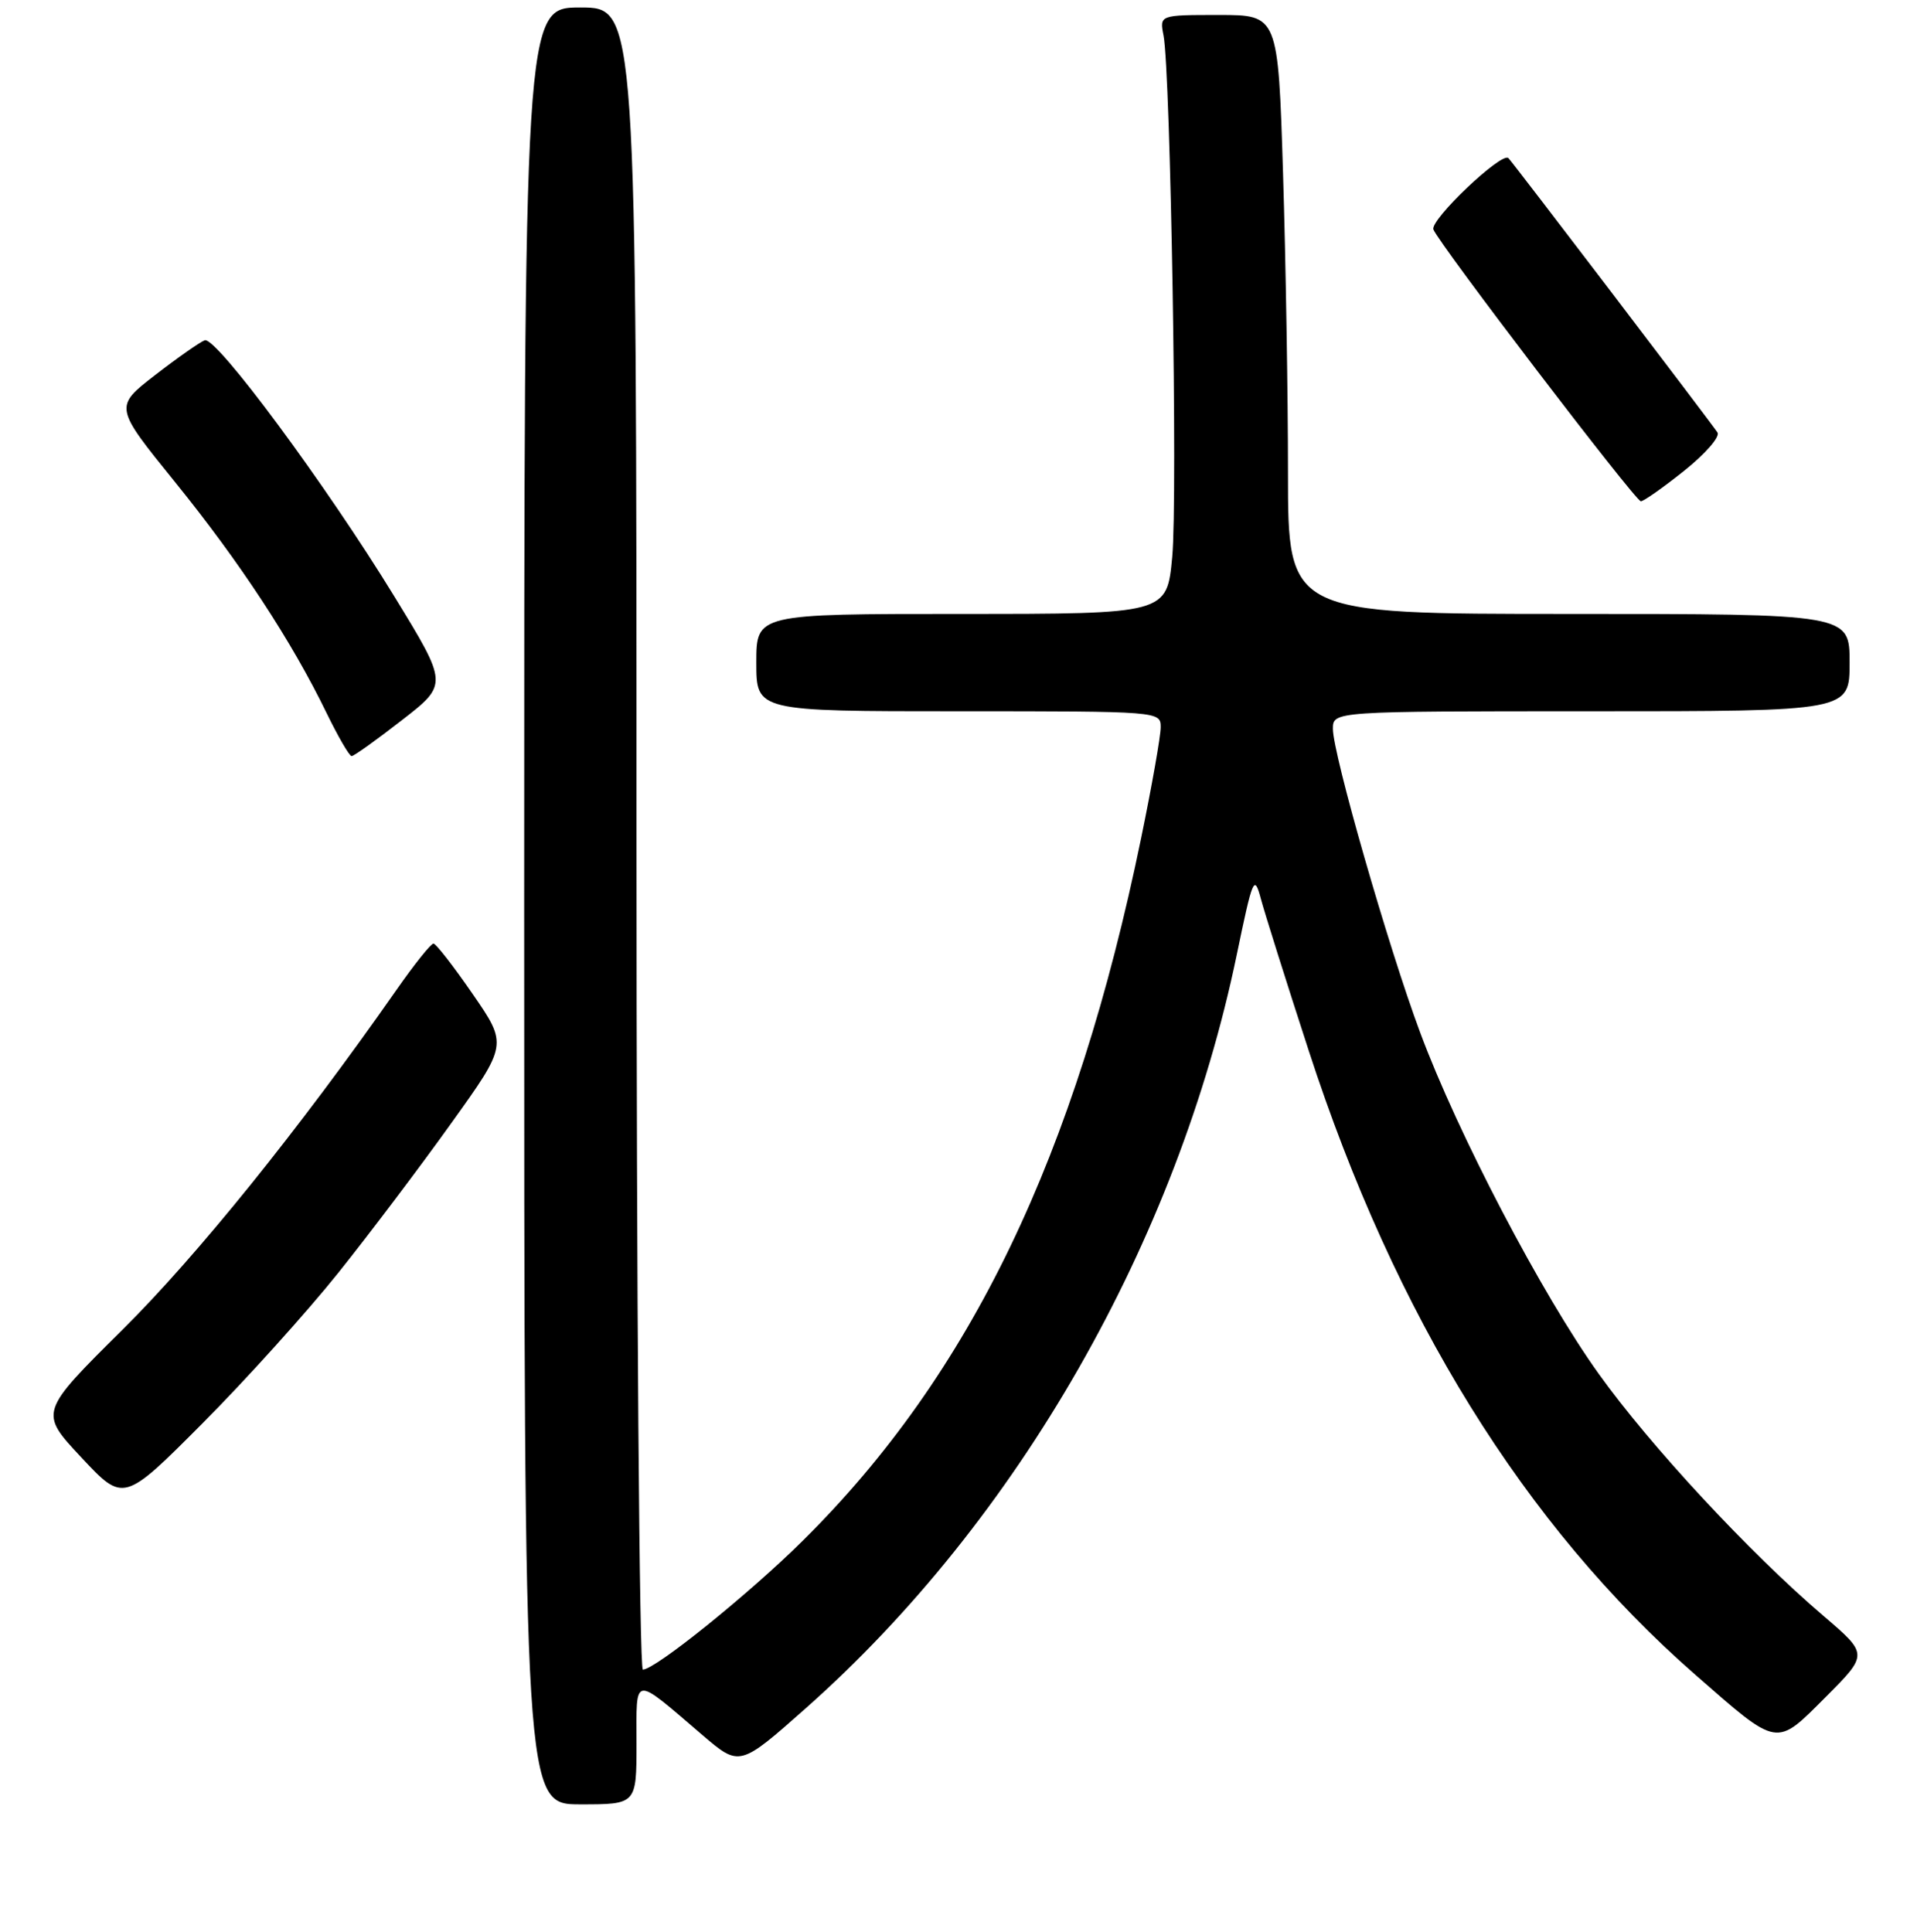 <?xml version="1.0" encoding="UTF-8" standalone="no"?>
<!DOCTYPE svg PUBLIC "-//W3C//DTD SVG 1.1//EN" "http://www.w3.org/Graphics/SVG/1.1/DTD/svg11.dtd" >
<svg xmlns="http://www.w3.org/2000/svg" xmlns:xlink="http://www.w3.org/1999/xlink" version="1.1" viewBox="0 0 256 258">
 <g >
 <path fill="currentColor"
d=" M 85.00 232.88 C 85.00 223.62 84.39 223.69 93.81 231.75 C 98.77 235.99 98.77 235.99 107.64 228.13 C 135.94 203.04 157.22 165.82 165.16 127.52 C 167.30 117.21 167.49 116.76 168.37 120.02 C 168.88 121.94 171.75 131.05 174.75 140.27 C 186.31 175.85 203.57 203.72 226.41 223.70 C 237.57 233.47 237.09 233.39 243.80 226.67 C 249.50 220.95 249.50 220.95 243.50 215.82 C 233.66 207.42 220.37 193.10 213.50 183.50 C 205.89 172.88 194.67 151.42 189.64 137.88 C 185.39 126.46 178.00 100.71 178.00 97.36 C 178.00 95.00 178.00 95.00 212.50 95.00 C 247.00 95.00 247.00 95.00 247.00 88.50 C 247.00 82.00 247.00 82.00 209.50 82.00 C 172.00 82.00 172.00 82.00 172.00 63.16 C 172.00 52.80 171.70 34.80 171.34 23.16 C 170.68 2.00 170.68 2.00 162.76 2.00 C 154.84 2.00 154.84 2.00 155.38 4.75 C 156.32 9.64 157.28 66.54 156.54 74.39 C 155.83 82.00 155.83 82.00 128.41 82.00 C 101.00 82.00 101.00 82.00 101.00 88.50 C 101.00 95.00 101.00 95.00 128.00 95.00 C 154.90 95.00 155.00 95.01 155.00 97.14 C 155.00 98.31 153.83 104.95 152.40 111.89 C 143.65 154.42 129.65 183.53 107.28 205.71 C 100.10 212.84 87.50 223.00 85.85 223.00 C 85.38 223.00 85.00 173.05 85.00 112.00 C 85.00 1.00 85.00 1.00 77.50 1.00 C 70.00 1.00 70.00 1.00 70.00 121.00 C 70.00 241.00 70.00 241.00 77.50 241.00 C 85.00 241.00 85.00 241.00 85.00 232.88 Z  M 45.18 170.00 C 49.35 164.78 56.15 155.78 60.27 150.01 C 67.78 139.53 67.78 139.53 63.14 132.79 C 60.59 129.09 58.23 126.05 57.89 126.03 C 57.56 126.01 55.32 128.81 52.92 132.25 C 39.91 150.87 26.33 167.71 16.39 177.57 C 5.23 188.64 5.23 188.64 10.86 194.66 C 16.50 200.69 16.50 200.69 27.05 190.10 C 32.85 184.27 41.01 175.22 45.18 170.00 Z  M 53.67 96.19 C 59.84 91.40 59.84 91.40 52.67 79.68 C 43.53 64.74 28.85 44.90 27.34 45.45 C 26.71 45.68 23.72 47.77 20.71 50.10 C 15.24 54.34 15.24 54.34 23.40 64.42 C 32.00 75.04 38.98 85.68 43.62 95.25 C 45.16 98.41 46.66 101.00 46.96 100.99 C 47.26 100.99 50.28 98.83 53.67 96.19 Z  M 224.87 62.91 C 227.70 60.66 229.72 58.35 229.36 57.77 C 228.72 56.75 202.16 21.87 201.44 21.12 C 200.57 20.22 190.93 29.38 191.42 30.65 C 192.15 32.56 218.35 66.90 219.12 66.95 C 219.46 66.98 222.05 65.16 224.87 62.91 Z "/>
</g>
</svg>